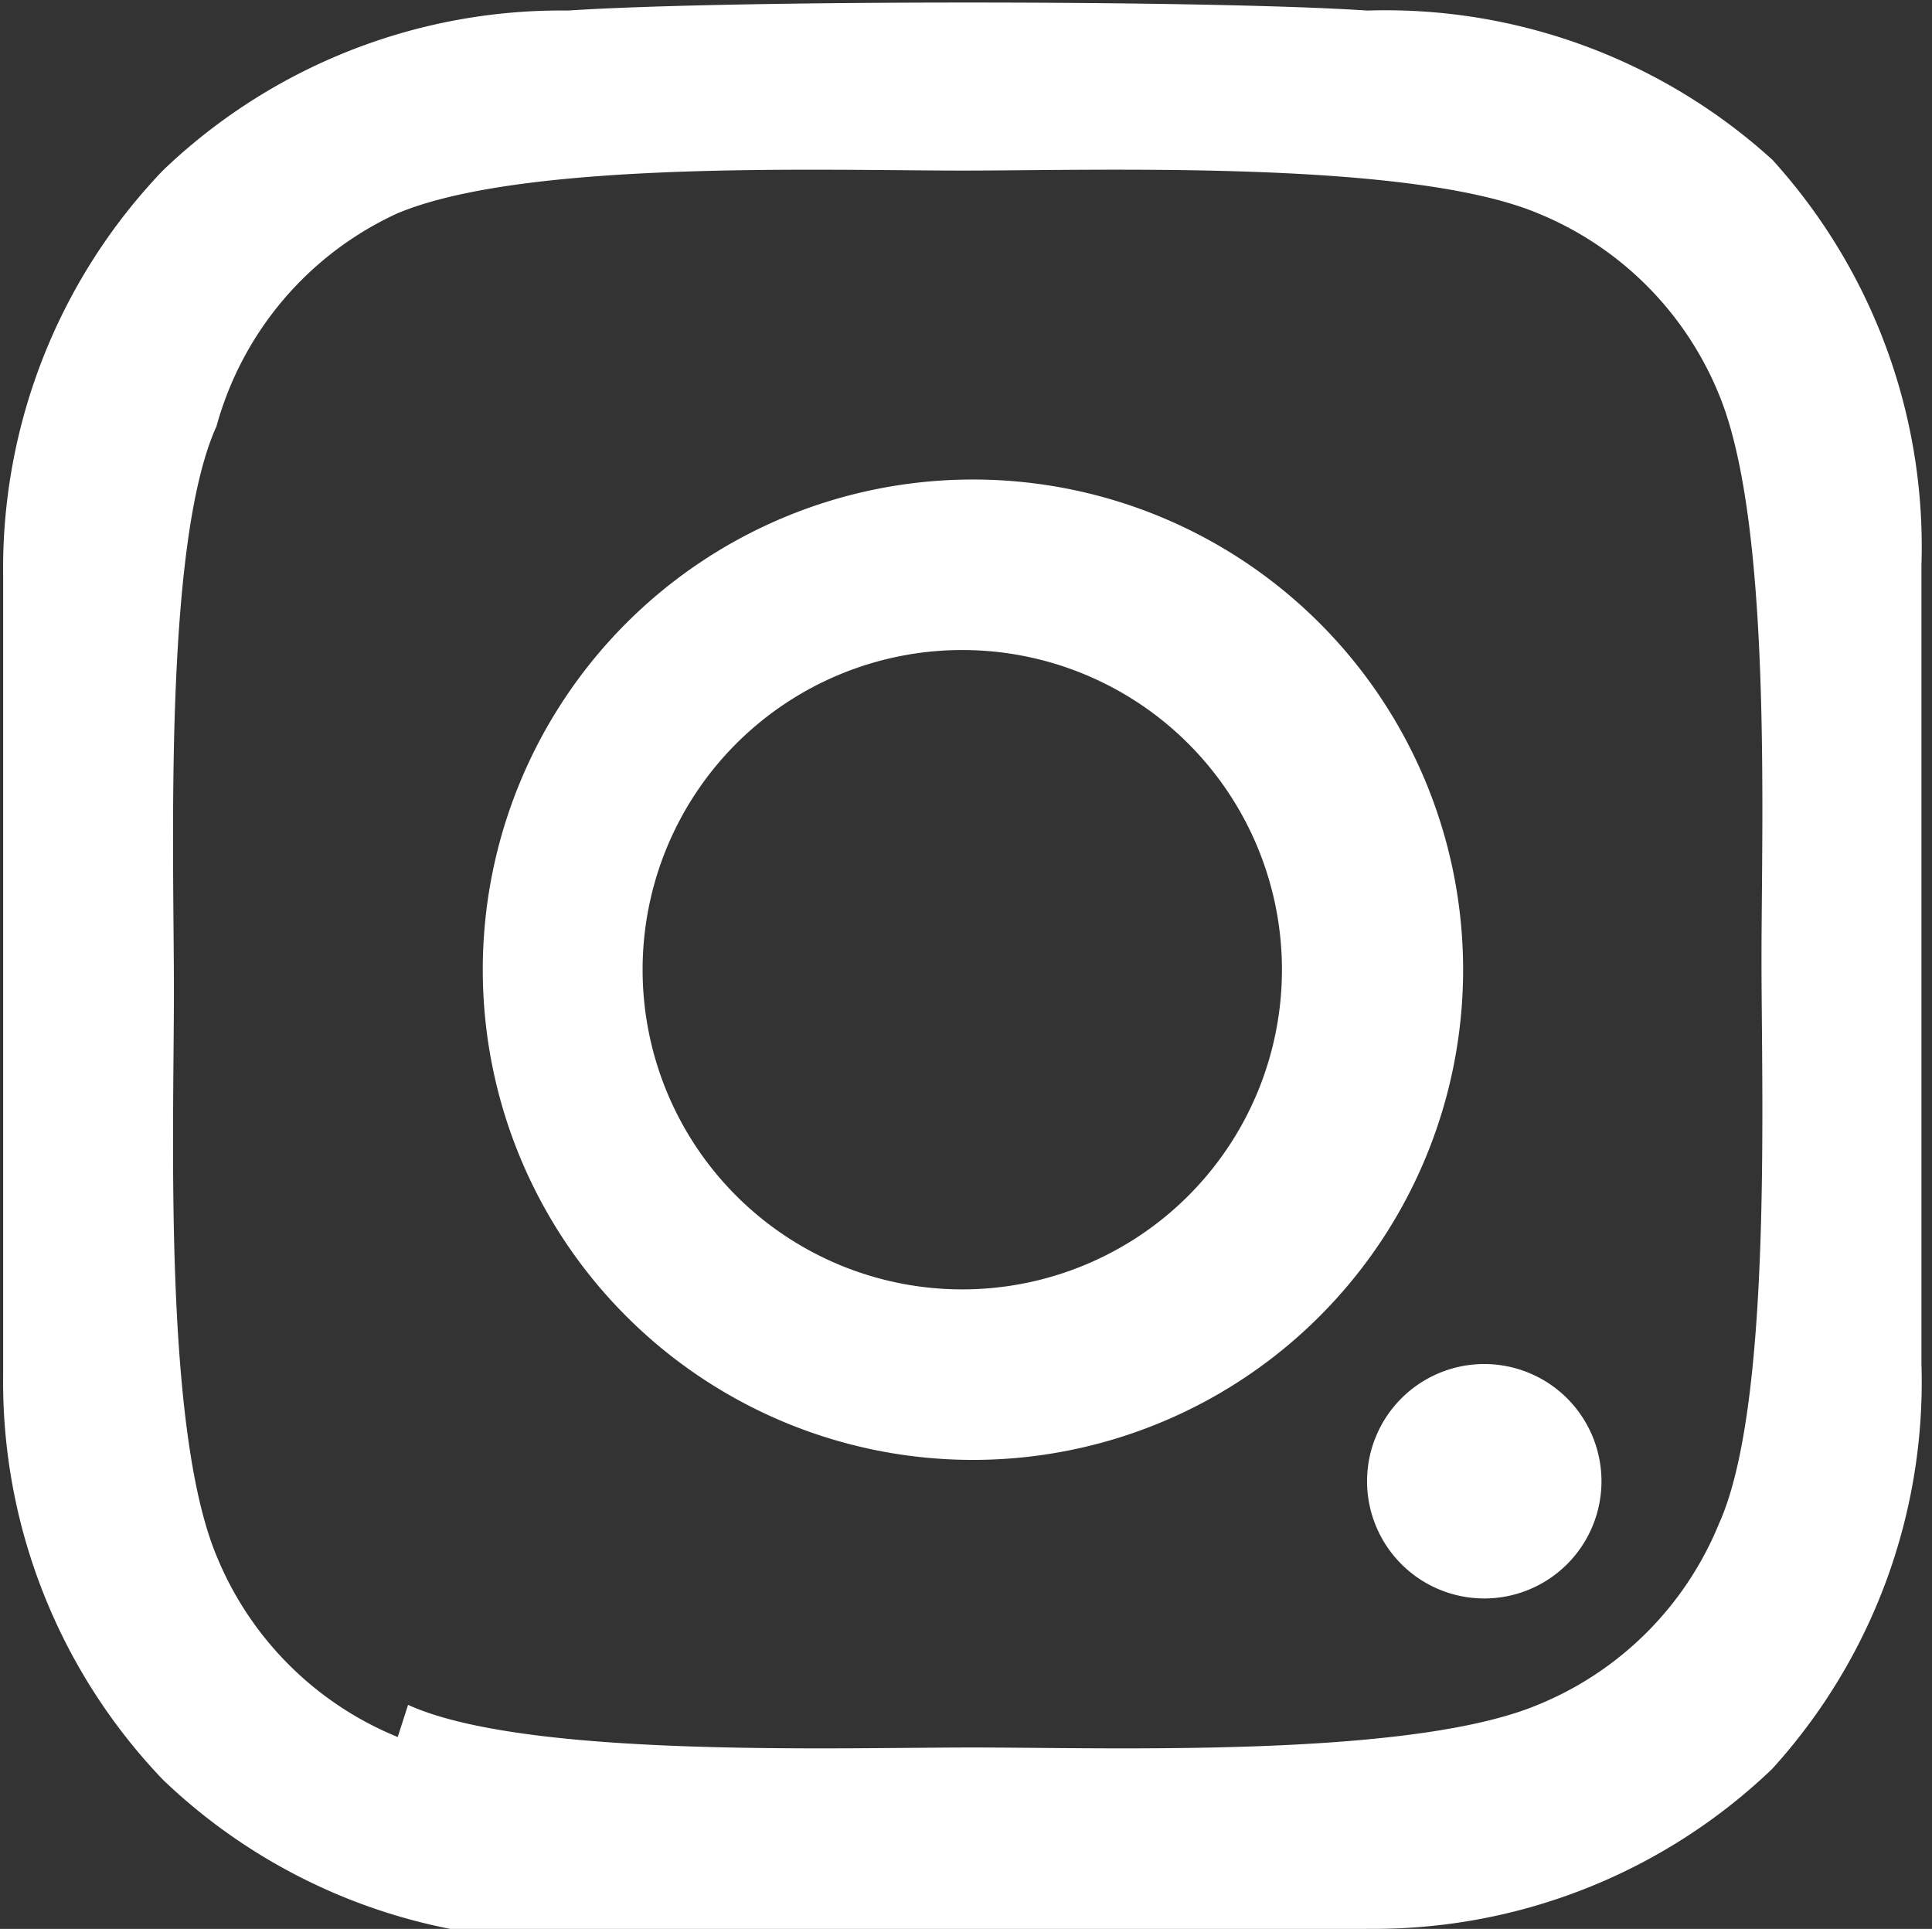 <svg xmlns="http://www.w3.org/2000/svg" xmlns:xlink="http://www.w3.org/1999/xlink" width="30.05" height="30" viewBox="0 0 30.05 30"><rect x="0" y="0" width="30.05" height="30" fill="#333333" stroke="none"/><defs><style>.a{fill:none;}.b{clip-path:url(#a);}.c{fill:#fff;}</style><clipPath id="a"><rect class="a" width="30" height="30.05"/></clipPath></defs><g class="b" transform="translate(30.05) rotate(90)"><path class="c" d="M15.066,7.229a7.624,7.624,0,1,0,7.624,7.624,7.624,7.624,0,0,0-7.624-7.624m0,12.762a4.972,4.972,0,1,1,4.972-4.972,4.972,4.972,0,0,1-4.972,4.972M24.845,6.9a1.823,1.823,0,1,1-1.823-1.823A1.823,1.823,0,0,1,24.845,6.9m5.138,1.823a8.95,8.95,0,0,0-2.486-6.3A8.95,8.95,0,0,0,21.2.1H8.768a8.95,8.95,0,0,0-6.3,2.32,8.95,8.95,0,0,0-2.32,6.3c-.166,2.486-.166,9.945,0,12.431a8.95,8.95,0,0,0,2.486,6.3,8.95,8.95,0,0,0,6.3,2.486H21.365a8.95,8.95,0,0,0,6.3-2.486,8.95,8.95,0,0,0,2.486-6.3c.166-2.486.166-9.945,0-12.431M27,23.8a5.138,5.138,0,0,1-2.818,2.818c-1.989.829-6.63.663-8.785.663s-6.961.166-8.785-.663A5.138,5.138,0,0,1,3.3,23.8c-.829-1.989-.663-6.63-.663-8.785S2.47,8.058,3.3,6.069A5.138,5.138,0,0,1,6.116,3.251c1.989-.829,6.63-.663,8.785-.663s6.961-.166,8.785.663A5.138,5.138,0,0,1,26.5,6.069c.829,1.989.663,6.63.663,8.785s.166,6.961-.663,8.785" transform="translate(0.016 0.064)"/></g></svg>
